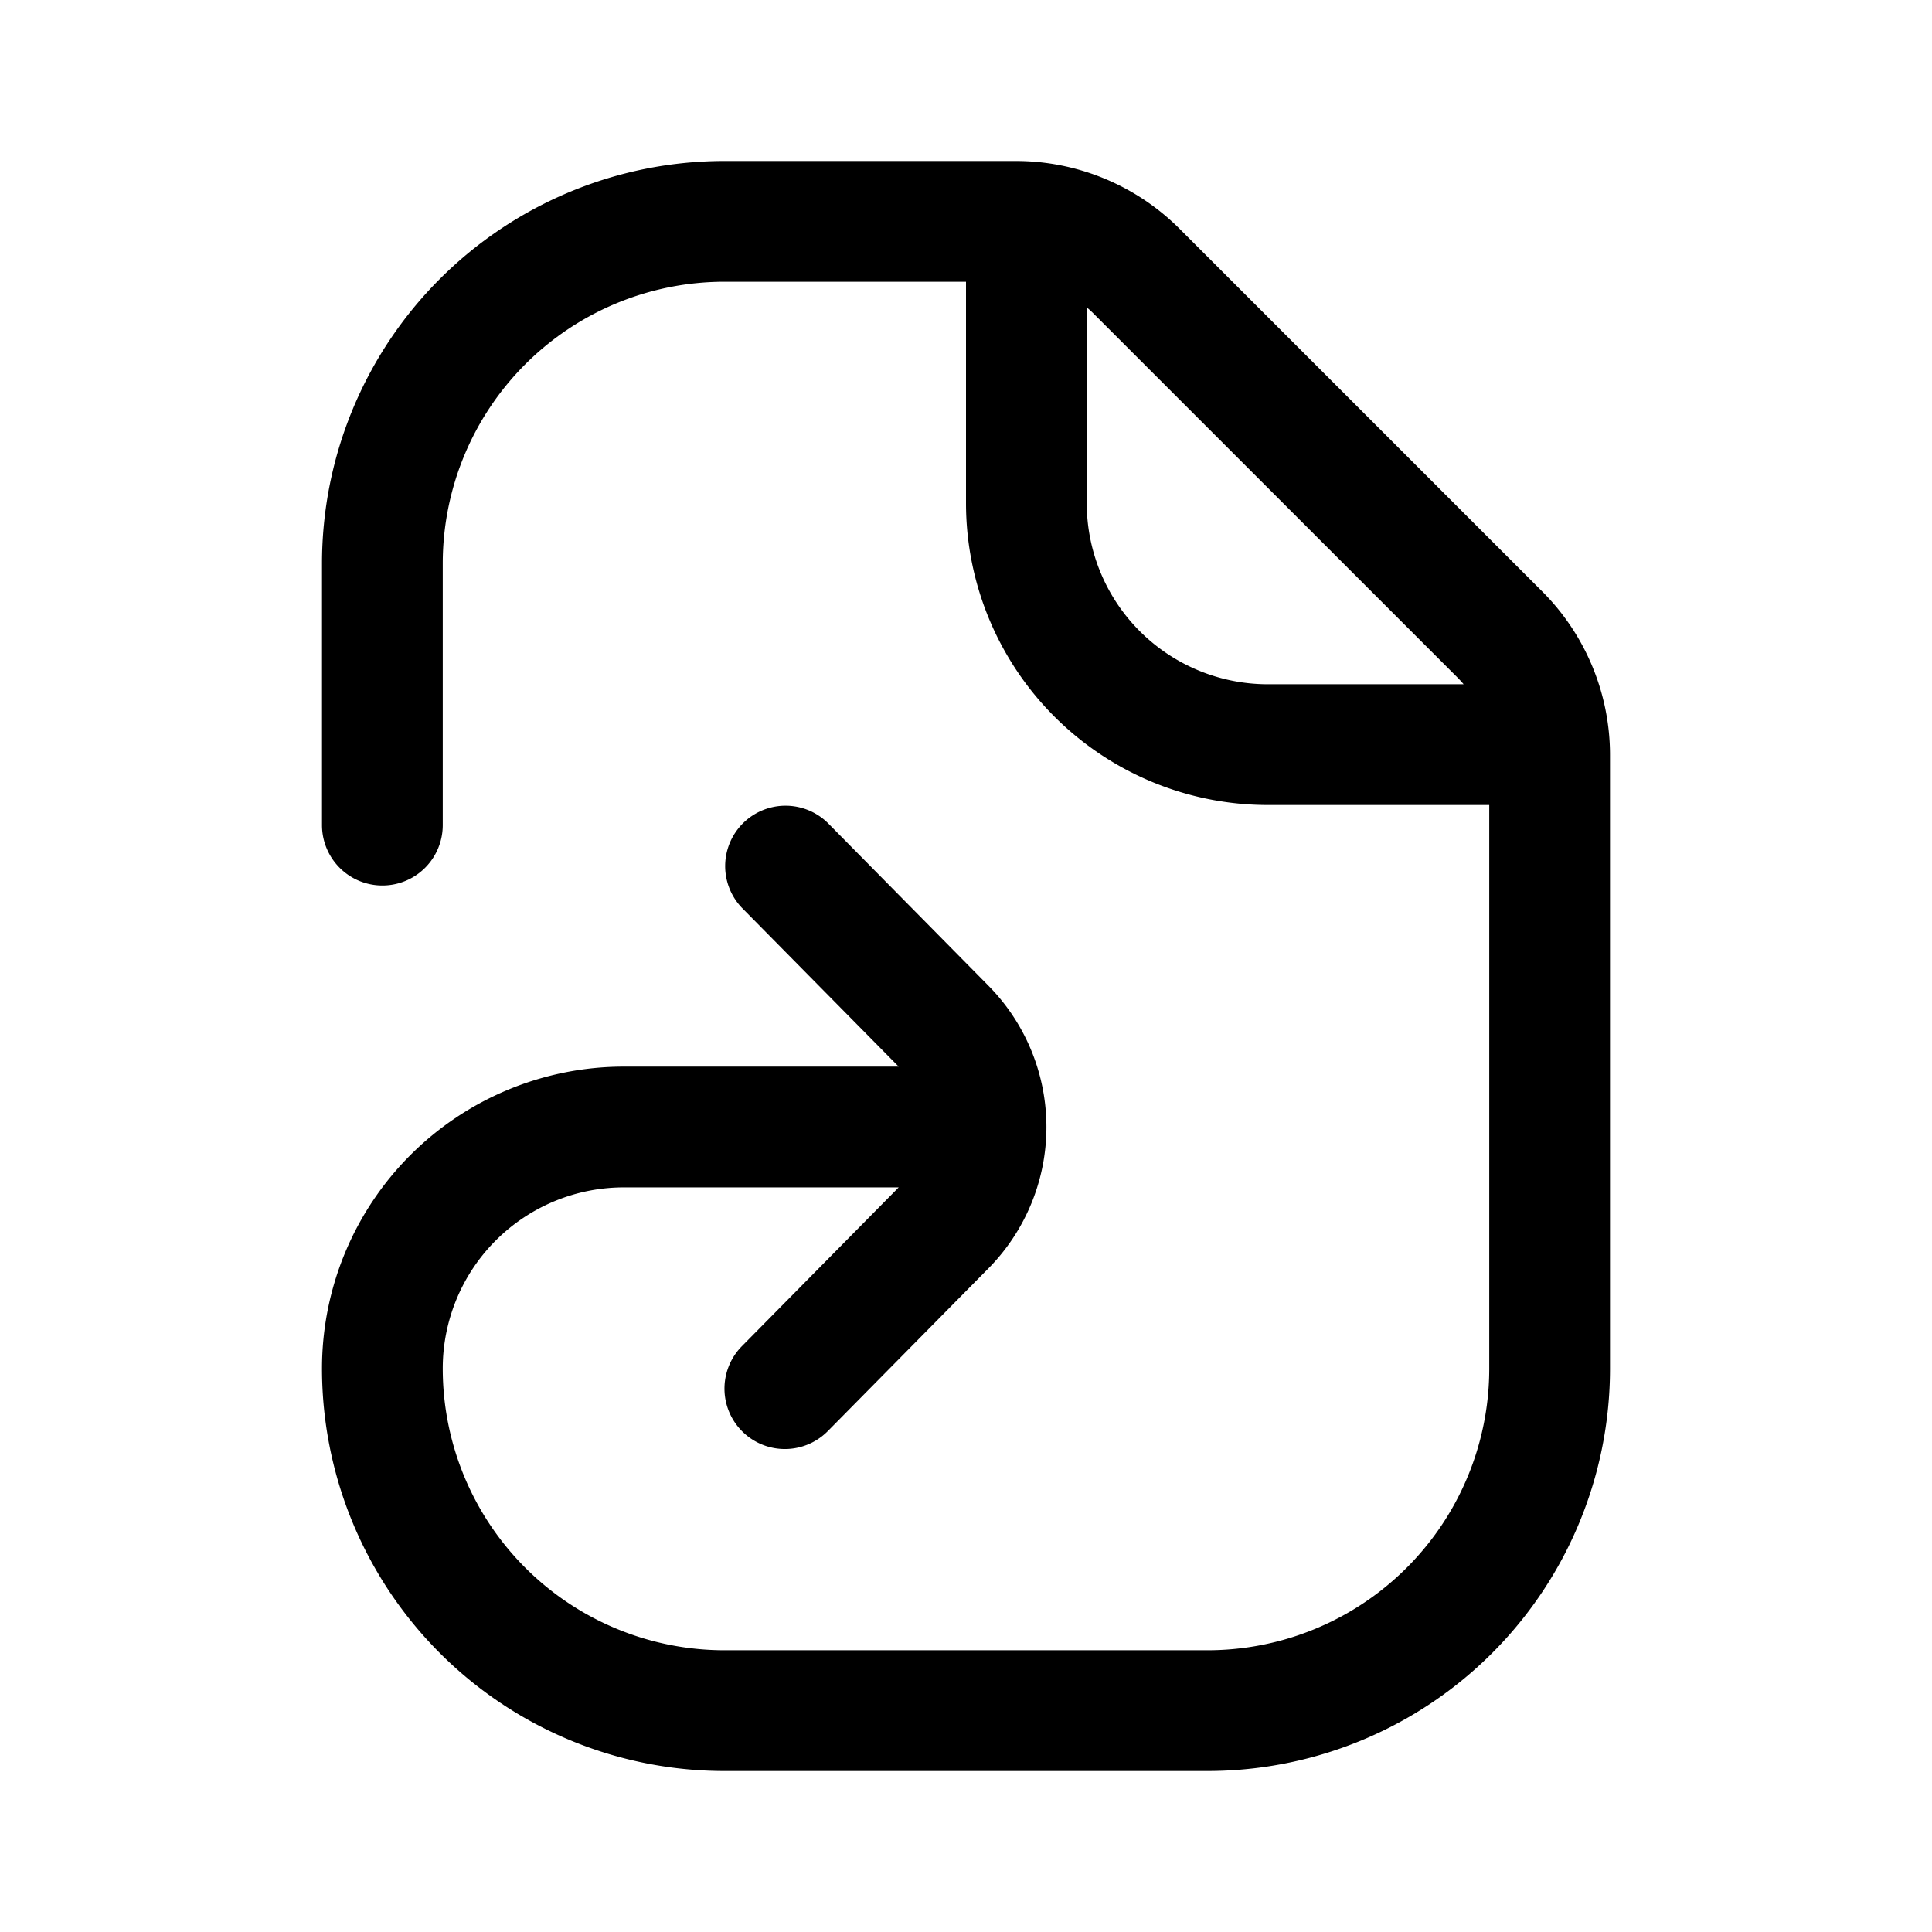 <svg fill="none" viewBox="0 0 24 24" xmlns="http://www.w3.org/2000/svg">
  <path fill="#000" fill-rule="evenodd" d="M4 17a5 5 0 0 0 5 5h6a5 5 0 0 0 5-5V9.38c0-.762-.303-1.494-.842-2.033l-4.505-4.505A2.875 2.875 0 0 0 12.62 2H9a5 5 0 0 0-5 5v3.25a.75.75 0 0 0 1.5 0V7A3.5 3.5 0 0 1 9 3.5h3v2.75A3.75 3.75 0 0 0 15.75 10h2.75v7a3.5 3.5 0 0 1-3.5 3.5H9A3.5 3.5 0 0 1 5.5 17a2.25 2.25 0 0 1 2.25-2.25h3.414l-1.948 1.973a.75.75 0 1 0 1.068 1.054l1.994-2.02a2.5 2.5 0 0 0 0-3.513l-1.994-2.02a.75.75 0 0 0-1.068 1.053l1.948 1.973H7.75A3.75 3.75 0 0 0 4 17Zm9.5-10.75V3.819c.032.026.063.054.092.084l4.505 4.505c.03.03.058.06.085.092H15.75a2.25 2.25 0 0 1-2.25-2.25Z" clip-rule="evenodd"/>
</svg>
